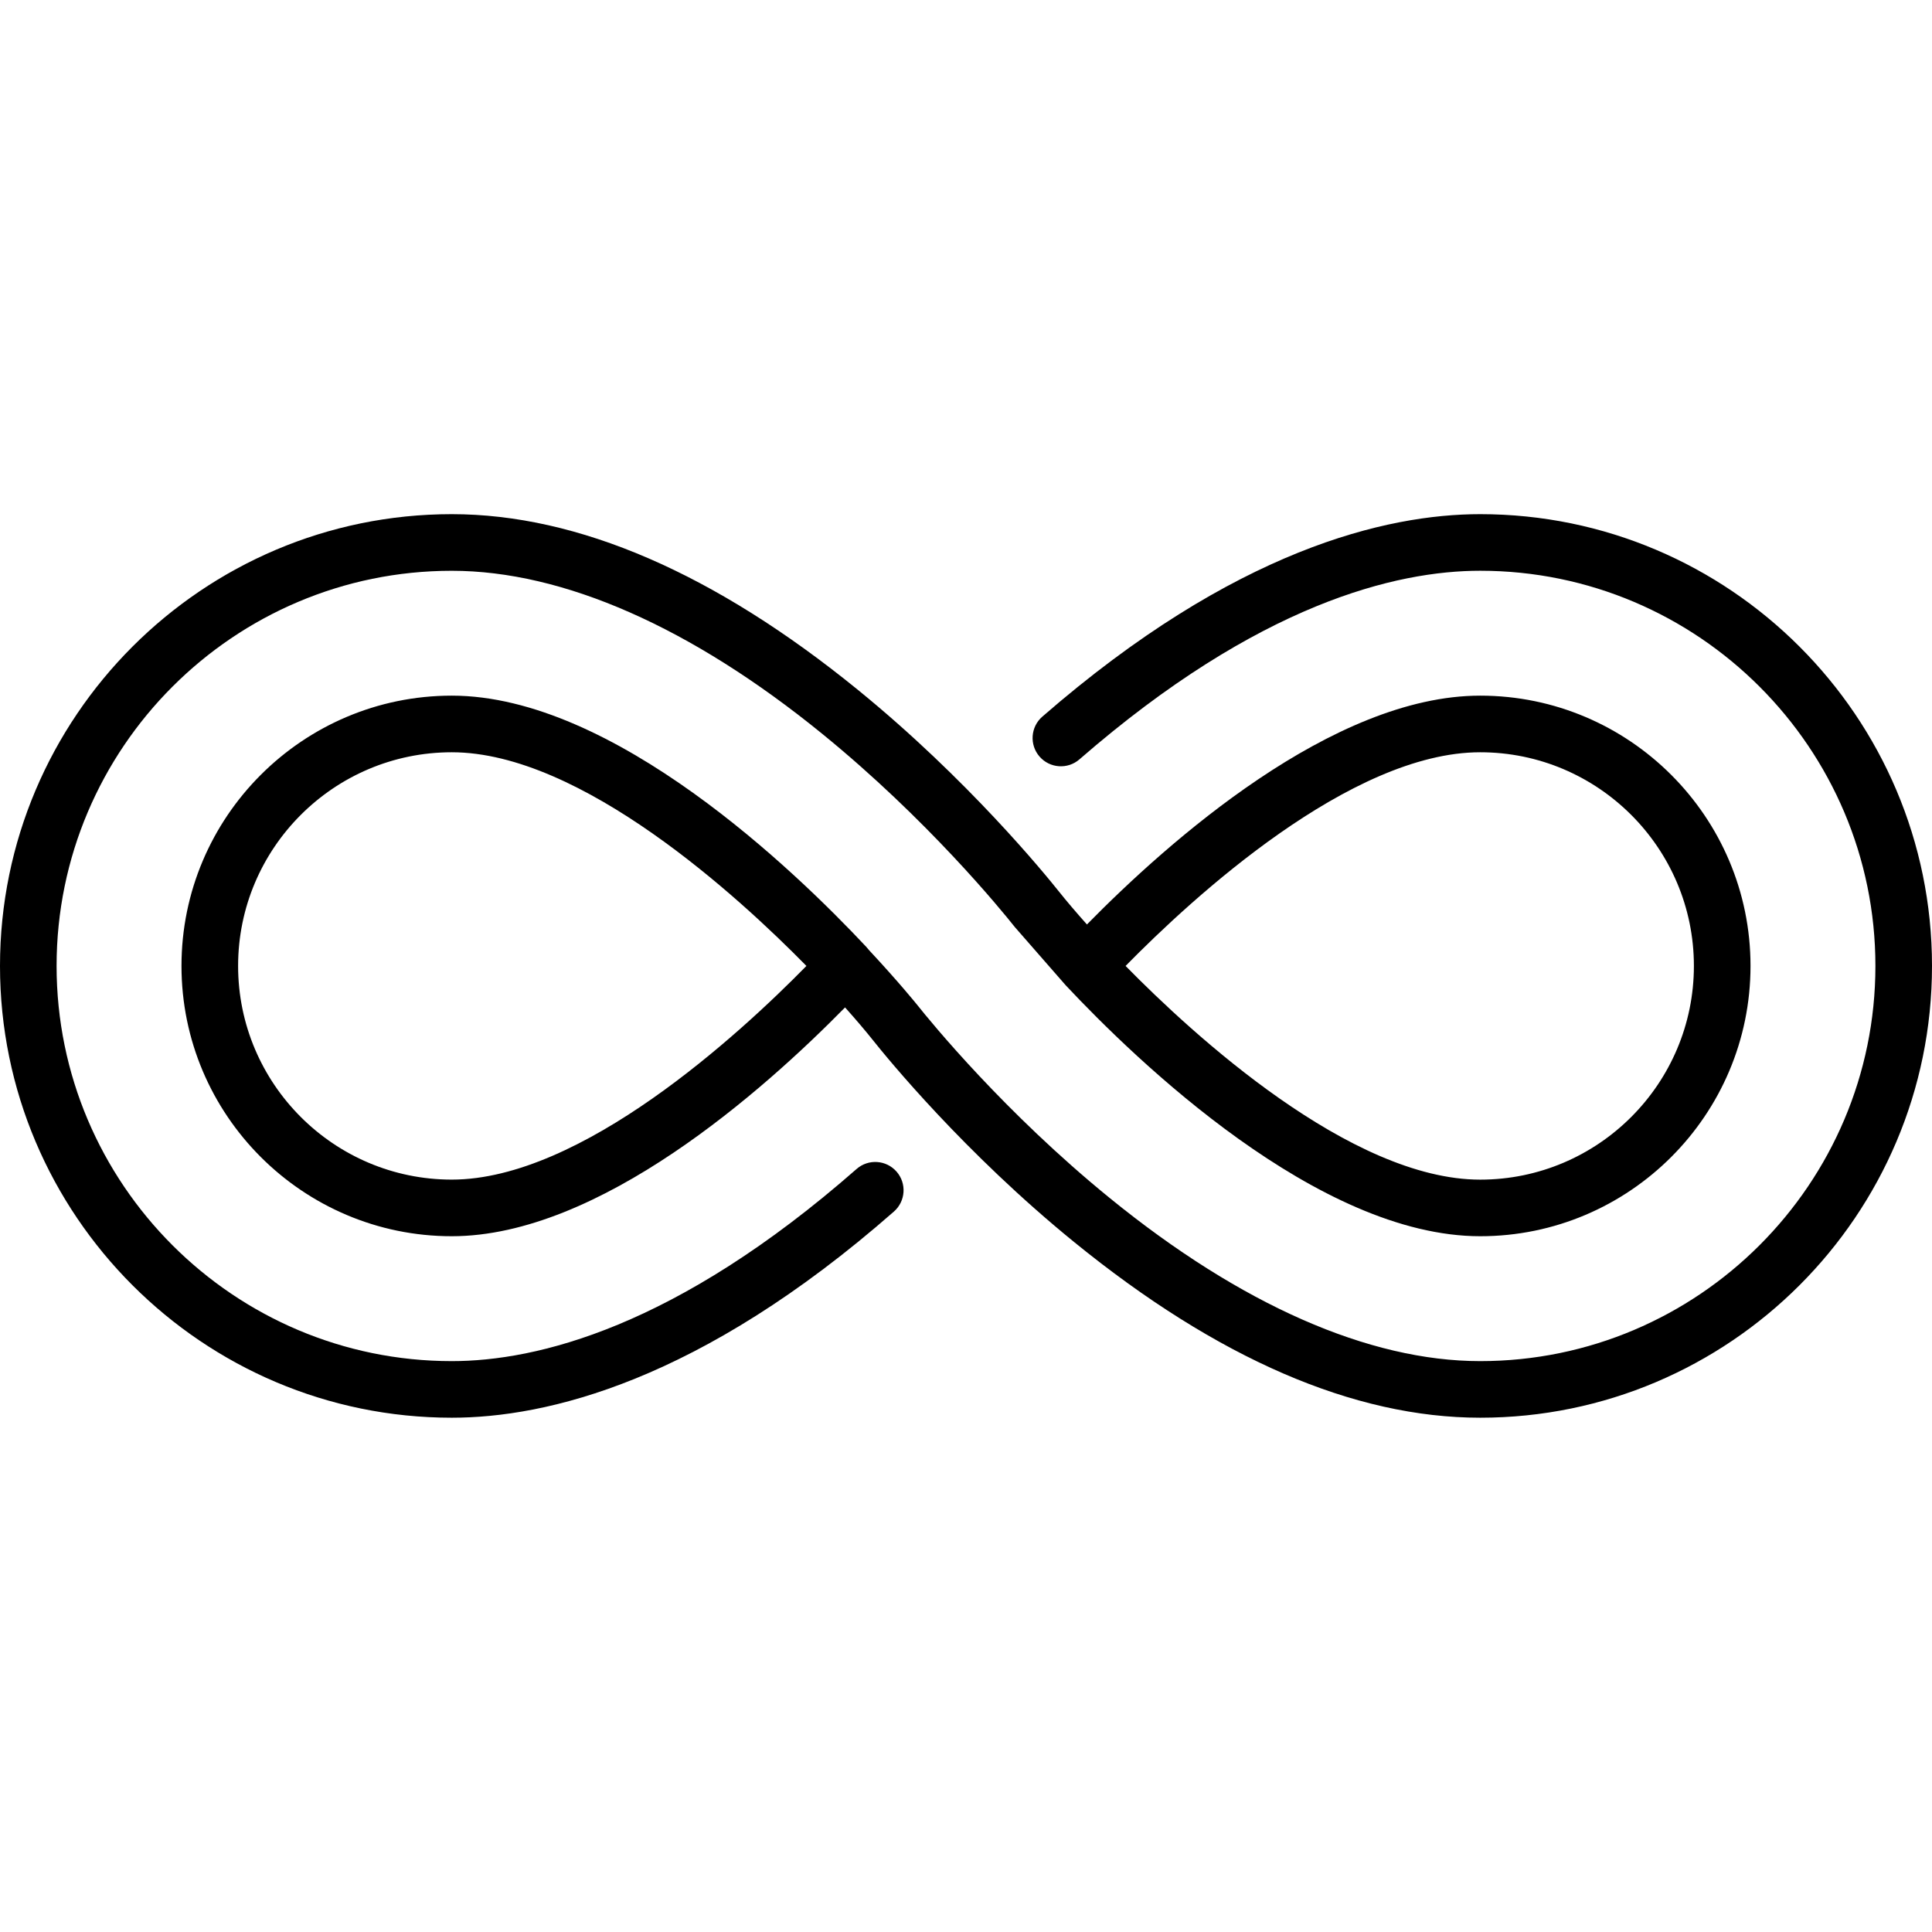 <svg width="62" height="62" viewBox="0 0 62 62" fill="none" xmlns="http://www.w3.org/2000/svg">
<g clip-path="url(#clip0)">
<path d="M47.502 16.5C44.499 16.5 39.623 17.627 33.449 22.998C33.071 23.327 33.031 23.901 33.36 24.279C33.689 24.658 34.263 24.697 34.641 24.368C40.392 19.366 44.809 18.316 47.502 18.316C54.495 18.316 60.184 24.005 60.184 30.998C60.184 37.991 54.495 43.68 47.502 43.68C43.93 43.68 39.819 41.87 35.614 38.447C32.24 35.701 29.872 32.799 29.431 32.244C29.41 32.218 28.843 31.515 27.893 30.496L27.794 30.38C25.525 27.959 19.693 22.324 14.498 22.324C9.715 22.324 5.824 26.215 5.824 30.998C5.824 35.781 9.715 39.672 14.498 39.672C19.235 39.672 24.506 34.99 27.119 32.329C27.477 32.73 27.779 33.086 28.01 33.376C28.471 33.956 30.948 36.992 34.467 39.856C39.065 43.599 43.45 45.496 47.502 45.496C55.496 45.496 62 38.992 62 30.998C62 23.004 55.496 16.5 47.502 16.5ZM14.498 37.855C10.717 37.855 7.641 34.779 7.641 30.998C7.641 27.217 10.717 24.141 14.498 24.141C18.656 24.141 23.72 28.798 25.879 30.998C23.72 33.198 18.656 37.855 14.498 37.855Z" fill="black"/>
<path d="M27.489 37.514C21.68 42.61 17.218 43.68 14.498 43.68C7.505 43.68 1.816 37.991 1.816 30.998C1.816 24.006 7.505 18.317 14.498 18.317C18.07 18.317 22.181 20.126 26.386 23.549C29.76 26.295 32.128 29.197 32.569 29.753C32.59 29.779 34.165 31.582 34.2 31.619C36.469 34.04 42.307 39.672 47.502 39.672C52.285 39.672 56.176 35.781 56.176 30.998C56.176 26.215 52.285 22.324 47.502 22.324C42.765 22.324 37.494 27.006 34.881 29.667C34.523 29.266 34.222 28.91 33.99 28.62C33.529 28.041 31.052 25.005 27.533 22.14C22.935 18.398 18.55 16.5 14.498 16.5C6.504 16.5 0 23.004 0 30.998C0 38.992 6.504 45.496 14.498 45.496C17.53 45.496 22.454 44.348 28.687 38.88C29.064 38.549 29.102 37.975 28.771 37.598C28.44 37.221 27.866 37.183 27.489 37.514ZM47.502 24.141C51.283 24.141 54.359 27.217 54.359 30.998C54.359 34.779 51.283 37.856 47.502 37.856C43.344 37.856 38.281 33.199 36.121 30.998C38.281 28.798 43.344 24.141 47.502 24.141Z" fill="black"/>
</g>
<defs>
<clipPath id="clip0">
<rect width="62" height="62" fill="white"/>
</clipPath>
</defs>
</svg>
